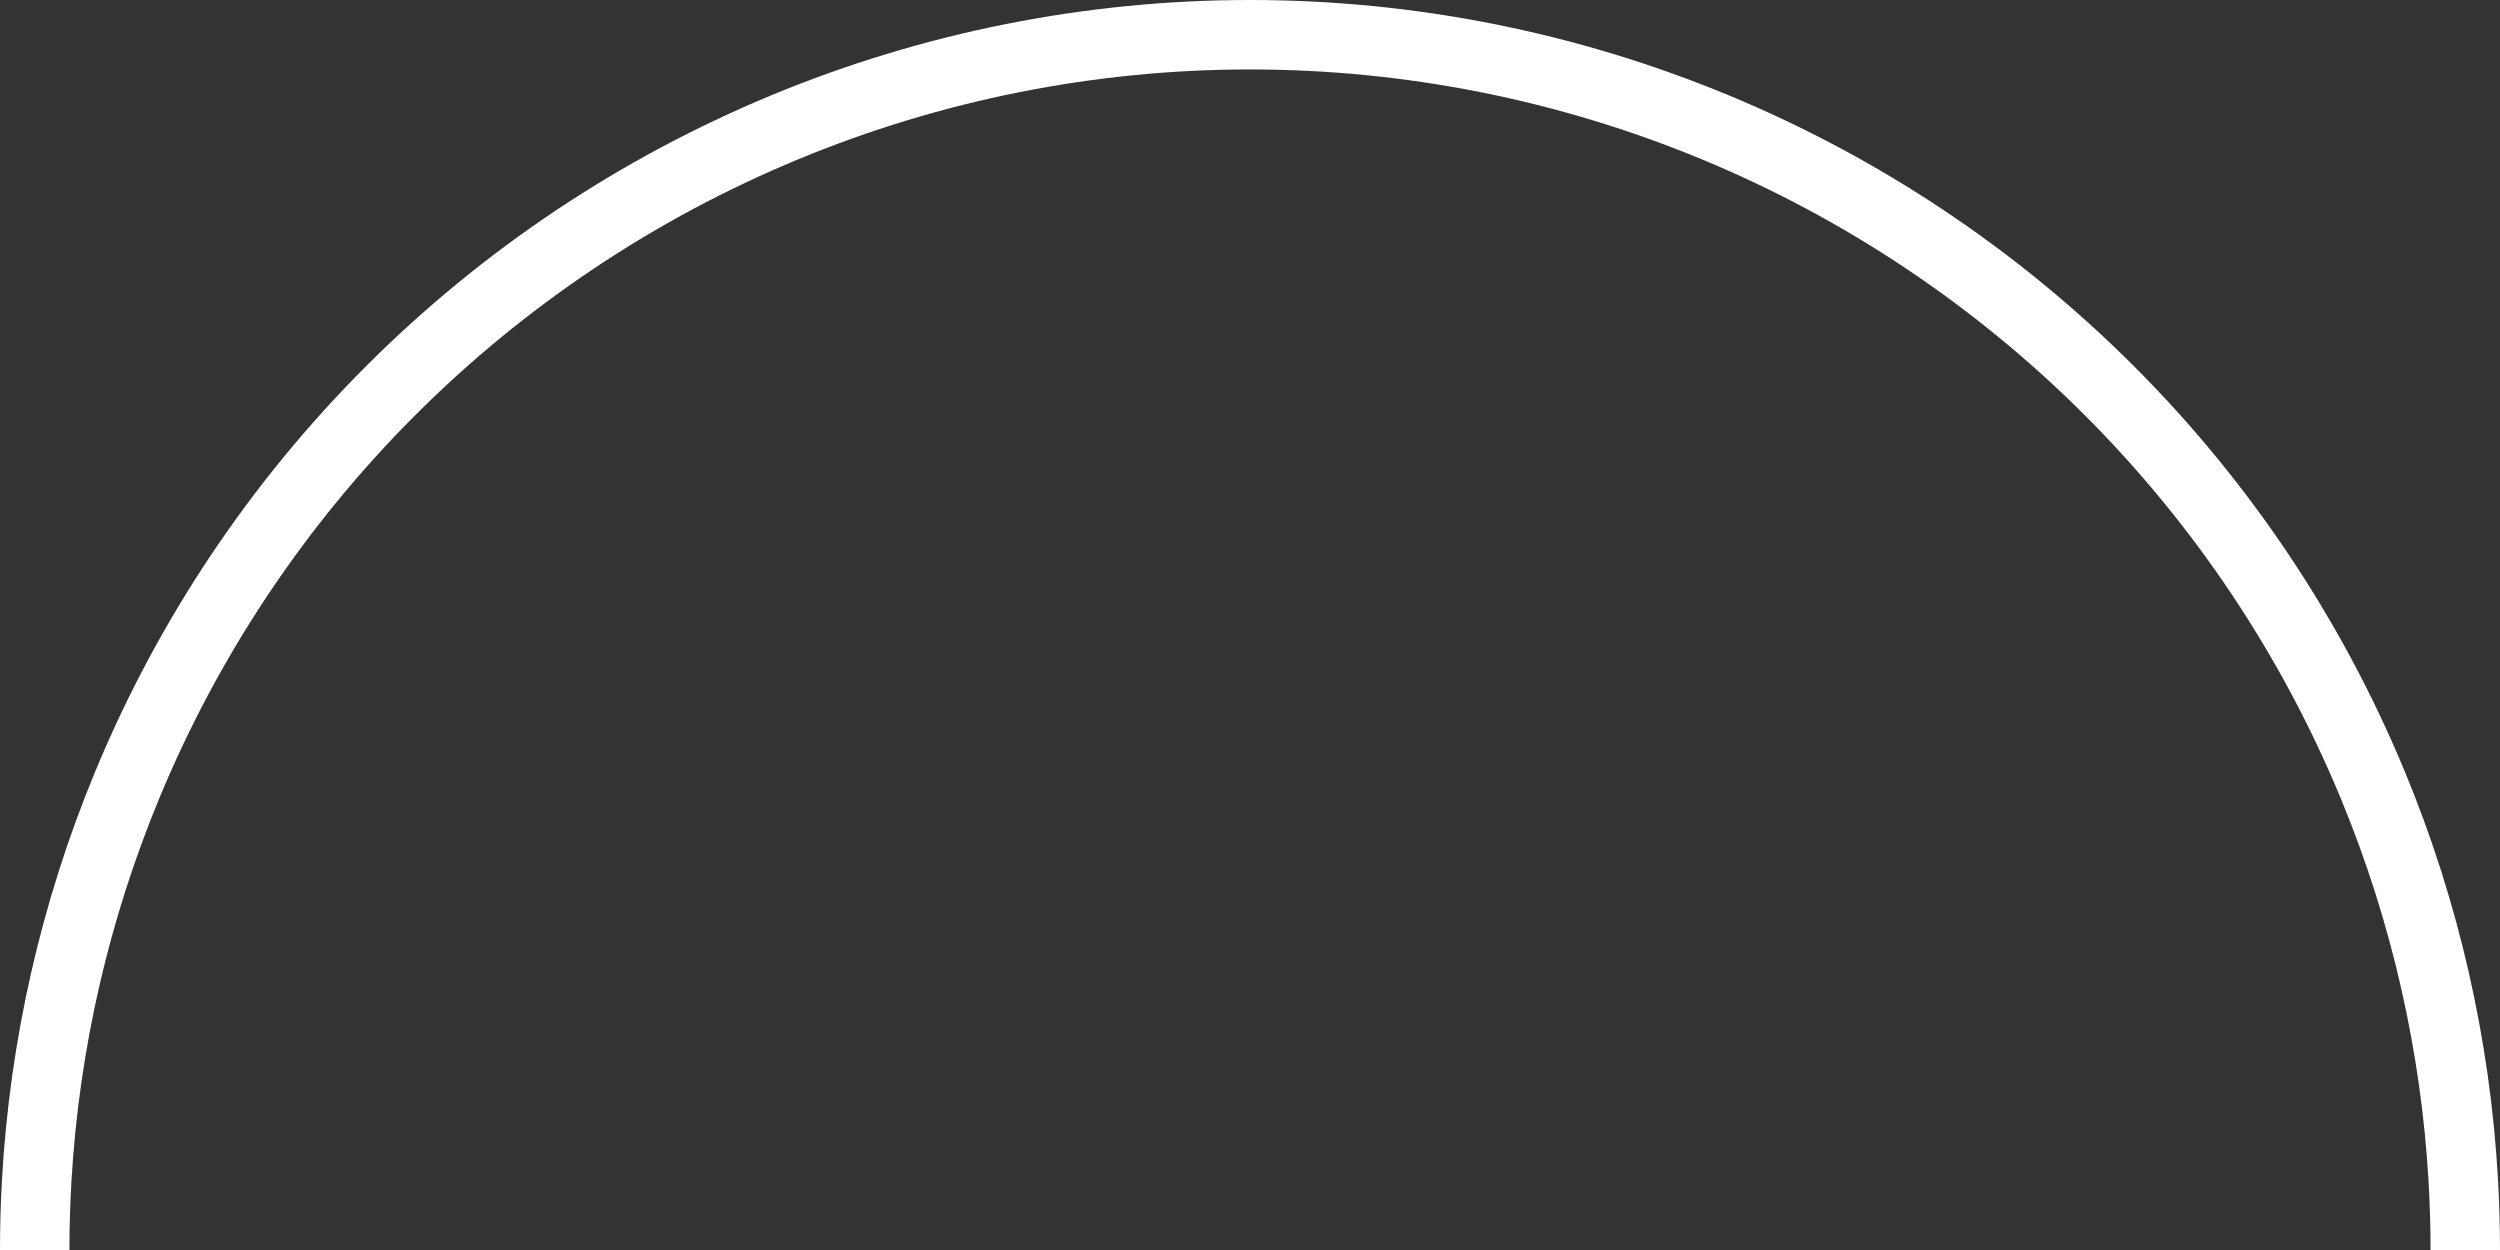 <svg width="216" height="108" viewBox="0 0 216 108" fill="none" xmlns="http://www.w3.org/2000/svg">
<rect x="0" y="0" width="216" height="108" fill="#333333" stroke="none"/>
<path fill-rule="evenodd" clip-rule="evenodd" d="M202.338 69.213C206.635 79.665 209.16 90.745 209.823 102C209.941 103.995 210 105.996 210 108H216C216 105.996 215.944 103.996 215.833 102C215.158 89.868 212.44 77.922 207.779 66.67C202.351 53.567 194.396 41.661 184.368 31.633C174.339 21.604 162.433 13.649 149.33 8.221C136.227 2.793 122.183 0 108 0C93.817 0 79.773 2.793 66.67 8.221C53.567 13.649 41.661 21.604 31.633 31.633C21.604 41.661 13.649 53.567 8.221 66.67C3.56 77.922 0.842 89.868 0.167 102C0.056 103.996 0 105.996 0 108H6C6 105.996 6.059 103.995 6.177 102C6.845 90.657 9.405 79.49 13.764 68.966C18.89 56.591 26.404 45.347 35.875 35.875C45.347 26.404 56.591 18.89 68.966 13.764C81.341 8.638 94.605 6 108 6C121.395 6 134.658 8.638 147.034 13.764C159.409 18.89 170.653 26.404 180.125 35.875C189.596 45.347 197.11 56.591 202.236 68.966C202.27 69.049 202.304 69.131 202.338 69.213Z" fill="white"/>
</svg>
